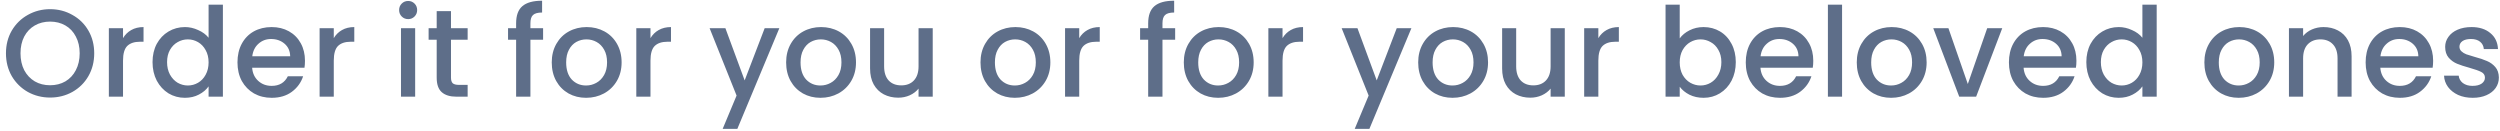 <svg width="362" height="19" viewBox="0 0 362 19" fill="none" xmlns="http://www.w3.org/2000/svg">
<path d="M7.253 14.126C6.089 14.126 5.015 13.856 4.031 13.316C3.059 12.764 2.285 12.002 1.709 11.03C1.145 10.046 0.863 8.942 0.863 7.718C0.863 6.494 1.145 5.396 1.709 4.424C2.285 3.452 3.059 2.696 4.031 2.156C5.015 1.604 6.089 1.328 7.253 1.328C8.429 1.328 9.503 1.604 10.475 2.156C11.459 2.696 12.233 3.452 12.797 4.424C13.361 5.396 13.643 6.494 13.643 7.718C13.643 8.942 13.361 10.046 12.797 11.03C12.233 12.002 11.459 12.764 10.475 13.316C9.503 13.856 8.429 14.126 7.253 14.126ZM7.253 12.344C8.081 12.344 8.819 12.158 9.467 11.786C10.115 11.402 10.619 10.862 10.979 10.166C11.351 9.458 11.537 8.642 11.537 7.718C11.537 6.794 11.351 5.984 10.979 5.288C10.619 4.592 10.115 4.058 9.467 3.686C8.819 3.314 8.081 3.128 7.253 3.128C6.425 3.128 5.687 3.314 5.039 3.686C4.391 4.058 3.881 4.592 3.509 5.288C3.149 5.984 2.969 6.794 2.969 7.718C2.969 8.642 3.149 9.458 3.509 10.166C3.881 10.862 4.391 11.402 5.039 11.786C5.687 12.158 6.425 12.344 7.253 12.344ZM17.814 5.522C18.114 5.018 18.51 4.628 19.002 4.352C19.506 4.064 20.1 3.92 20.784 3.92V6.044H20.262C19.458 6.044 18.846 6.248 18.426 6.656C18.018 7.064 17.814 7.772 17.814 8.78V14H15.762V4.082H17.814V5.522ZM22.087 8.996C22.087 8 22.291 7.118 22.698 6.35C23.119 5.582 23.683 4.988 24.39 4.568C25.11 4.136 25.909 3.92 26.785 3.92C27.433 3.92 28.069 4.064 28.692 4.352C29.328 4.628 29.832 5 30.204 5.468V0.68H32.275V14H30.204V12.506C29.869 12.986 29.401 13.382 28.8 13.694C28.212 14.006 27.535 14.162 26.767 14.162C25.902 14.162 25.11 13.946 24.39 13.514C23.683 13.07 23.119 12.458 22.698 11.678C22.291 10.886 22.087 9.992 22.087 8.996ZM30.204 9.032C30.204 8.348 30.061 7.754 29.773 7.25C29.497 6.746 29.131 6.362 28.674 6.098C28.218 5.834 27.727 5.702 27.198 5.702C26.671 5.702 26.178 5.834 25.723 6.098C25.267 6.35 24.895 6.728 24.607 7.232C24.331 7.724 24.192 8.312 24.192 8.996C24.192 9.68 24.331 10.28 24.607 10.796C24.895 11.312 25.267 11.708 25.723 11.984C26.191 12.248 26.683 12.38 27.198 12.38C27.727 12.38 28.218 12.248 28.674 11.984C29.131 11.72 29.497 11.336 29.773 10.832C30.061 10.316 30.204 9.716 30.204 9.032ZM44.16 8.798C44.16 9.17 44.136 9.506 44.088 9.806H36.51C36.57 10.598 36.864 11.234 37.392 11.714C37.92 12.194 38.568 12.434 39.336 12.434C40.44 12.434 41.22 11.972 41.676 11.048H43.89C43.59 11.96 43.044 12.71 42.252 13.298C41.472 13.874 40.5 14.162 39.336 14.162C38.388 14.162 37.536 13.952 36.78 13.532C36.036 13.1 35.448 12.5 35.016 11.732C34.596 10.952 34.386 10.052 34.386 9.032C34.386 8.012 34.59 7.118 34.998 6.35C35.418 5.57 36 4.97 36.744 4.55C37.5 4.13 38.364 3.92 39.336 3.92C40.272 3.92 41.106 4.124 41.838 4.532C42.57 4.94 43.14 5.516 43.548 6.26C43.956 6.992 44.16 7.838 44.16 8.798ZM42.018 8.15C42.006 7.394 41.736 6.788 41.208 6.332C40.68 5.876 40.026 5.648 39.246 5.648C38.538 5.648 37.932 5.876 37.428 6.332C36.924 6.776 36.624 7.382 36.528 8.15H42.018ZM48.331 5.522C48.631 5.018 49.027 4.628 49.519 4.352C50.023 4.064 50.617 3.92 51.301 3.92V6.044H50.779C49.975 6.044 49.363 6.248 48.943 6.656C48.535 7.064 48.331 7.772 48.331 8.78V14H46.279V4.082H48.331V5.522ZM59.107 2.768C58.735 2.768 58.423 2.642 58.171 2.39C57.919 2.138 57.793 1.826 57.793 1.454C57.793 1.082 57.919 0.77 58.171 0.518C58.423 0.266 58.735 0.14 59.107 0.14C59.467 0.14 59.773 0.266 60.025 0.518C60.277 0.77 60.403 1.082 60.403 1.454C60.403 1.826 60.277 2.138 60.025 2.39C59.773 2.642 59.467 2.768 59.107 2.768ZM60.115 4.082V14H58.063V4.082H60.115ZM65.303 5.756V11.246C65.303 11.618 65.387 11.888 65.555 12.056C65.735 12.212 66.035 12.29 66.455 12.29H67.715V14H66.095C65.171 14 64.463 13.784 63.971 13.352C63.479 12.92 63.233 12.218 63.233 11.246V5.756H62.063V4.082H63.233V1.616H65.303V4.082H67.715V5.756H65.303ZM78.64 5.756H76.804V14H74.734V5.756H73.564V4.082H74.734V3.38C74.734 2.24 75.034 1.412 75.634 0.896C76.246 0.368 77.2 0.104 78.496 0.104V1.814C77.872 1.814 77.434 1.934 77.182 2.174C76.93 2.402 76.804 2.804 76.804 3.38V4.082H78.64V5.756ZM84.861 14.162C83.925 14.162 83.079 13.952 82.323 13.532C81.567 13.1 80.973 12.5 80.541 11.732C80.109 10.952 79.893 10.052 79.893 9.032C79.893 8.024 80.115 7.13 80.559 6.35C81.003 5.57 81.609 4.97 82.377 4.55C83.145 4.13 84.003 3.92 84.951 3.92C85.899 3.92 86.757 4.13 87.525 4.55C88.293 4.97 88.899 5.57 89.343 6.35C89.787 7.13 90.009 8.024 90.009 9.032C90.009 10.04 89.781 10.934 89.325 11.714C88.869 12.494 88.245 13.1 87.453 13.532C86.673 13.952 85.809 14.162 84.861 14.162ZM84.861 12.38C85.389 12.38 85.881 12.254 86.337 12.002C86.805 11.75 87.183 11.372 87.471 10.868C87.759 10.364 87.903 9.752 87.903 9.032C87.903 8.312 87.765 7.706 87.489 7.214C87.213 6.71 86.847 6.332 86.391 6.08C85.935 5.828 85.443 5.702 84.915 5.702C84.387 5.702 83.895 5.828 83.439 6.08C82.995 6.332 82.641 6.71 82.377 7.214C82.113 7.706 81.981 8.312 81.981 9.032C81.981 10.1 82.251 10.928 82.791 11.516C83.343 12.092 84.033 12.38 84.861 12.38ZM94.189 5.522C94.489 5.018 94.885 4.628 95.377 4.352C95.881 4.064 96.475 3.92 97.159 3.92V6.044H96.637C95.833 6.044 95.221 6.248 94.801 6.656C94.393 7.064 94.189 7.772 94.189 8.78V14H92.137V4.082H94.189V5.522ZM112.849 4.082L106.765 18.662H104.641L106.657 13.838L102.751 4.082H105.037L107.827 11.642L110.725 4.082H112.849ZM118.8 14.162C117.864 14.162 117.018 13.952 116.262 13.532C115.506 13.1 114.912 12.5 114.48 11.732C114.048 10.952 113.832 10.052 113.832 9.032C113.832 8.024 114.054 7.13 114.498 6.35C114.942 5.57 115.548 4.97 116.316 4.55C117.084 4.13 117.942 3.92 118.89 3.92C119.838 3.92 120.696 4.13 121.464 4.55C122.232 4.97 122.838 5.57 123.282 6.35C123.726 7.13 123.948 8.024 123.948 9.032C123.948 10.04 123.72 10.934 123.264 11.714C122.808 12.494 122.184 13.1 121.392 13.532C120.612 13.952 119.748 14.162 118.8 14.162ZM118.8 12.38C119.328 12.38 119.82 12.254 120.276 12.002C120.744 11.75 121.122 11.372 121.41 10.868C121.698 10.364 121.842 9.752 121.842 9.032C121.842 8.312 121.704 7.706 121.428 7.214C121.152 6.71 120.786 6.332 120.33 6.08C119.874 5.828 119.382 5.702 118.854 5.702C118.326 5.702 117.834 5.828 117.378 6.08C116.934 6.332 116.58 6.71 116.316 7.214C116.052 7.706 115.92 8.312 115.92 9.032C115.92 10.1 116.19 10.928 116.73 11.516C117.282 12.092 117.972 12.38 118.8 12.38ZM135.058 4.082V14H133.006V12.83C132.682 13.238 132.256 13.562 131.728 13.802C131.212 14.03 130.66 14.144 130.072 14.144C129.292 14.144 128.59 13.982 127.966 13.658C127.354 13.334 126.868 12.854 126.508 12.218C126.16 11.582 125.986 10.814 125.986 9.914V4.082H128.02V9.608C128.02 10.496 128.242 11.18 128.686 11.66C129.13 12.128 129.736 12.362 130.504 12.362C131.272 12.362 131.878 12.128 132.322 11.66C132.778 11.18 133.006 10.496 133.006 9.608V4.082H135.058ZM146.944 14.162C146.008 14.162 145.162 13.952 144.406 13.532C143.65 13.1 143.056 12.5 142.624 11.732C142.192 10.952 141.976 10.052 141.976 9.032C141.976 8.024 142.198 7.13 142.642 6.35C143.086 5.57 143.692 4.97 144.46 4.55C145.228 4.13 146.086 3.92 147.034 3.92C147.982 3.92 148.84 4.13 149.608 4.55C150.376 4.97 150.982 5.57 151.426 6.35C151.87 7.13 152.092 8.024 152.092 9.032C152.092 10.04 151.864 10.934 151.408 11.714C150.952 12.494 150.328 13.1 149.536 13.532C148.756 13.952 147.892 14.162 146.944 14.162ZM146.944 12.38C147.472 12.38 147.964 12.254 148.42 12.002C148.888 11.75 149.266 11.372 149.554 10.868C149.842 10.364 149.986 9.752 149.986 9.032C149.986 8.312 149.848 7.706 149.572 7.214C149.296 6.71 148.93 6.332 148.474 6.08C148.018 5.828 147.526 5.702 146.998 5.702C146.47 5.702 145.978 5.828 145.522 6.08C145.078 6.332 144.724 6.71 144.46 7.214C144.196 7.706 144.064 8.312 144.064 9.032C144.064 10.1 144.334 10.928 144.874 11.516C145.426 12.092 146.116 12.38 146.944 12.38ZM156.272 5.522C156.572 5.018 156.968 4.628 157.46 4.352C157.964 4.064 158.558 3.92 159.242 3.92V6.044H158.72C157.916 6.044 157.304 6.248 156.884 6.656C156.476 7.064 156.272 7.772 156.272 8.78V14H154.22V4.082H156.272V5.522ZM170.162 5.756H168.326V14H166.256V5.756H165.086V4.082H166.256V3.38C166.256 2.24 166.556 1.412 167.156 0.896C167.768 0.368 168.722 0.104 170.018 0.104V1.814C169.394 1.814 168.956 1.934 168.704 2.174C168.452 2.402 168.326 2.804 168.326 3.38V4.082H170.162V5.756ZM176.383 14.162C175.447 14.162 174.601 13.952 173.845 13.532C173.089 13.1 172.495 12.5 172.063 11.732C171.631 10.952 171.415 10.052 171.415 9.032C171.415 8.024 171.637 7.13 172.081 6.35C172.525 5.57 173.131 4.97 173.899 4.55C174.667 4.13 175.525 3.92 176.473 3.92C177.421 3.92 178.279 4.13 179.047 4.55C179.815 4.97 180.421 5.57 180.865 6.35C181.309 7.13 181.531 8.024 181.531 9.032C181.531 10.04 181.303 10.934 180.847 11.714C180.391 12.494 179.767 13.1 178.975 13.532C178.195 13.952 177.331 14.162 176.383 14.162ZM176.383 12.38C176.911 12.38 177.403 12.254 177.859 12.002C178.327 11.75 178.705 11.372 178.993 10.868C179.281 10.364 179.425 9.752 179.425 9.032C179.425 8.312 179.287 7.706 179.011 7.214C178.735 6.71 178.369 6.332 177.913 6.08C177.457 5.828 176.965 5.702 176.437 5.702C175.909 5.702 175.417 5.828 174.961 6.08C174.517 6.332 174.163 6.71 173.899 7.214C173.635 7.706 173.503 8.312 173.503 9.032C173.503 10.1 173.773 10.928 174.313 11.516C174.865 12.092 175.555 12.38 176.383 12.38ZM185.711 5.522C186.011 5.018 186.407 4.628 186.899 4.352C187.403 4.064 187.997 3.92 188.681 3.92V6.044H188.159C187.355 6.044 186.743 6.248 186.323 6.656C185.915 7.064 185.711 7.772 185.711 8.78V14H183.659V4.082H185.711V5.522ZM204.371 4.082L198.287 18.662H196.163L198.179 13.838L194.273 4.082H196.559L199.349 11.642L202.247 4.082H204.371ZM210.322 14.162C209.386 14.162 208.54 13.952 207.784 13.532C207.028 13.1 206.434 12.5 206.002 11.732C205.57 10.952 205.354 10.052 205.354 9.032C205.354 8.024 205.576 7.13 206.02 6.35C206.464 5.57 207.07 4.97 207.838 4.55C208.606 4.13 209.464 3.92 210.412 3.92C211.36 3.92 212.218 4.13 212.986 4.55C213.754 4.97 214.36 5.57 214.804 6.35C215.248 7.13 215.47 8.024 215.47 9.032C215.47 10.04 215.242 10.934 214.786 11.714C214.33 12.494 213.706 13.1 212.914 13.532C212.134 13.952 211.27 14.162 210.322 14.162ZM210.322 12.38C210.85 12.38 211.342 12.254 211.798 12.002C212.266 11.75 212.644 11.372 212.932 10.868C213.22 10.364 213.364 9.752 213.364 9.032C213.364 8.312 213.226 7.706 212.95 7.214C212.674 6.71 212.308 6.332 211.852 6.08C211.396 5.828 210.904 5.702 210.376 5.702C209.848 5.702 209.356 5.828 208.9 6.08C208.456 6.332 208.102 6.71 207.838 7.214C207.574 7.706 207.442 8.312 207.442 9.032C207.442 10.1 207.712 10.928 208.252 11.516C208.804 12.092 209.494 12.38 210.322 12.38ZM226.58 4.082V14H224.528V12.83C224.204 13.238 223.778 13.562 223.25 13.802C222.734 14.03 222.182 14.144 221.594 14.144C220.814 14.144 220.112 13.982 219.488 13.658C218.876 13.334 218.39 12.854 218.03 12.218C217.682 11.582 217.508 10.814 217.508 9.914V4.082H219.542V9.608C219.542 10.496 219.764 11.18 220.208 11.66C220.652 12.128 221.258 12.362 222.026 12.362C222.794 12.362 223.4 12.128 223.844 11.66C224.3 11.18 224.528 10.496 224.528 9.608V4.082H226.58ZM231.44 5.522C231.74 5.018 232.136 4.628 232.628 4.352C233.132 4.064 233.726 3.92 234.41 3.92V6.044H233.888C233.084 6.044 232.472 6.248 232.052 6.656C231.644 7.064 231.44 7.772 231.44 8.78V14H229.388V4.082H231.44V5.522ZM243.224 5.558C243.572 5.078 244.046 4.688 244.646 4.388C245.258 4.076 245.936 3.92 246.68 3.92C247.556 3.92 248.348 4.13 249.056 4.55C249.764 4.97 250.322 5.57 250.73 6.35C251.138 7.118 251.342 8 251.342 8.996C251.342 9.992 251.138 10.886 250.73 11.678C250.322 12.458 249.758 13.07 249.038 13.514C248.33 13.946 247.544 14.162 246.68 14.162C245.912 14.162 245.228 14.012 244.628 13.712C244.04 13.412 243.572 13.028 243.224 12.56V14H241.172V0.68H243.224V5.558ZM249.254 8.996C249.254 8.312 249.11 7.724 248.822 7.232C248.546 6.728 248.174 6.35 247.706 6.098C247.25 5.834 246.758 5.702 246.23 5.702C245.714 5.702 245.222 5.834 244.754 6.098C244.298 6.362 243.926 6.746 243.638 7.25C243.362 7.754 243.224 8.348 243.224 9.032C243.224 9.716 243.362 10.316 243.638 10.832C243.926 11.336 244.298 11.72 244.754 11.984C245.222 12.248 245.714 12.38 246.23 12.38C246.758 12.38 247.25 12.248 247.706 11.984C248.174 11.708 248.546 11.312 248.822 10.796C249.11 10.28 249.254 9.68 249.254 8.996ZM262.561 8.798C262.561 9.17 262.537 9.506 262.489 9.806H254.911C254.971 10.598 255.265 11.234 255.793 11.714C256.321 12.194 256.969 12.434 257.737 12.434C258.841 12.434 259.621 11.972 260.077 11.048H262.291C261.991 11.96 261.445 12.71 260.653 13.298C259.873 13.874 258.901 14.162 257.737 14.162C256.789 14.162 255.937 13.952 255.181 13.532C254.437 13.1 253.849 12.5 253.417 11.732C252.997 10.952 252.787 10.052 252.787 9.032C252.787 8.012 252.991 7.118 253.399 6.35C253.819 5.57 254.401 4.97 255.145 4.55C255.901 4.13 256.765 3.92 257.737 3.92C258.673 3.92 259.507 4.124 260.239 4.532C260.971 4.94 261.541 5.516 261.949 6.26C262.357 6.992 262.561 7.838 262.561 8.798ZM260.419 8.15C260.407 7.394 260.137 6.788 259.609 6.332C259.081 5.876 258.427 5.648 257.647 5.648C256.939 5.648 256.333 5.876 255.829 6.332C255.325 6.776 255.025 7.382 254.929 8.15H260.419ZM266.732 0.68V14H264.68V0.68H266.732ZM273.828 14.162C272.892 14.162 272.046 13.952 271.29 13.532C270.534 13.1 269.94 12.5 269.508 11.732C269.076 10.952 268.86 10.052 268.86 9.032C268.86 8.024 269.082 7.13 269.526 6.35C269.97 5.57 270.576 4.97 271.344 4.55C272.112 4.13 272.97 3.92 273.918 3.92C274.866 3.92 275.724 4.13 276.492 4.55C277.26 4.97 277.866 5.57 278.31 6.35C278.754 7.13 278.976 8.024 278.976 9.032C278.976 10.04 278.748 10.934 278.292 11.714C277.836 12.494 277.212 13.1 276.42 13.532C275.64 13.952 274.776 14.162 273.828 14.162ZM273.828 12.38C274.356 12.38 274.848 12.254 275.304 12.002C275.772 11.75 276.15 11.372 276.438 10.868C276.726 10.364 276.87 9.752 276.87 9.032C276.87 8.312 276.732 7.706 276.456 7.214C276.18 6.71 275.814 6.332 275.358 6.08C274.902 5.828 274.41 5.702 273.882 5.702C273.354 5.702 272.862 5.828 272.406 6.08C271.962 6.332 271.608 6.71 271.344 7.214C271.08 7.706 270.948 8.312 270.948 9.032C270.948 10.1 271.218 10.928 271.758 11.516C272.31 12.092 273 12.38 273.828 12.38ZM284.939 12.164L287.747 4.082H289.925L286.145 14H283.697L279.935 4.082H282.131L284.939 12.164ZM300.666 8.798C300.666 9.17 300.642 9.506 300.594 9.806H293.016C293.076 10.598 293.37 11.234 293.898 11.714C294.426 12.194 295.074 12.434 295.842 12.434C296.946 12.434 297.726 11.972 298.182 11.048H300.396C300.096 11.96 299.55 12.71 298.758 13.298C297.978 13.874 297.006 14.162 295.842 14.162C294.894 14.162 294.042 13.952 293.286 13.532C292.542 13.1 291.954 12.5 291.522 11.732C291.102 10.952 290.892 10.052 290.892 9.032C290.892 8.012 291.096 7.118 291.504 6.35C291.924 5.57 292.506 4.97 293.25 4.55C294.006 4.13 294.87 3.92 295.842 3.92C296.778 3.92 297.612 4.124 298.344 4.532C299.076 4.94 299.646 5.516 300.054 6.26C300.462 6.992 300.666 7.838 300.666 8.798ZM298.524 8.15C298.512 7.394 298.242 6.788 297.714 6.332C297.186 5.876 296.532 5.648 295.752 5.648C295.044 5.648 294.438 5.876 293.934 6.332C293.43 6.776 293.13 7.382 293.034 8.15H298.524ZM302.101 8.996C302.101 8 302.305 7.118 302.713 6.35C303.133 5.582 303.697 4.988 304.405 4.568C305.125 4.136 305.923 3.92 306.799 3.92C307.447 3.92 308.083 4.064 308.707 4.352C309.343 4.628 309.847 5 310.219 5.468V0.68H312.289V14H310.219V12.506C309.883 12.986 309.415 13.382 308.815 13.694C308.227 14.006 307.549 14.162 306.781 14.162C305.917 14.162 305.125 13.946 304.405 13.514C303.697 13.07 303.133 12.458 302.713 11.678C302.305 10.886 302.101 9.992 302.101 8.996ZM310.219 9.032C310.219 8.348 310.075 7.754 309.787 7.25C309.511 6.746 309.145 6.362 308.689 6.098C308.233 5.834 307.741 5.702 307.213 5.702C306.685 5.702 306.193 5.834 305.737 6.098C305.281 6.35 304.909 6.728 304.621 7.232C304.345 7.724 304.207 8.312 304.207 8.996C304.207 9.68 304.345 10.28 304.621 10.796C304.909 11.312 305.281 11.708 305.737 11.984C306.205 12.248 306.697 12.38 307.213 12.38C307.741 12.38 308.233 12.248 308.689 11.984C309.145 11.72 309.511 11.336 309.787 10.832C310.075 10.316 310.219 9.716 310.219 9.032ZM324.162 14.162C323.226 14.162 322.38 13.952 321.624 13.532C320.868 13.1 320.274 12.5 319.842 11.732C319.41 10.952 319.194 10.052 319.194 9.032C319.194 8.024 319.416 7.13 319.86 6.35C320.304 5.57 320.91 4.97 321.678 4.55C322.446 4.13 323.304 3.92 324.252 3.92C325.2 3.92 326.058 4.13 326.826 4.55C327.594 4.97 328.2 5.57 328.644 6.35C329.088 7.13 329.31 8.024 329.31 9.032C329.31 10.04 329.082 10.934 328.626 11.714C328.17 12.494 327.546 13.1 326.754 13.532C325.974 13.952 325.11 14.162 324.162 14.162ZM324.162 12.38C324.69 12.38 325.182 12.254 325.638 12.002C326.106 11.75 326.484 11.372 326.772 10.868C327.06 10.364 327.204 9.752 327.204 9.032C327.204 8.312 327.066 7.706 326.79 7.214C326.514 6.71 326.148 6.332 325.692 6.08C325.236 5.828 324.744 5.702 324.216 5.702C323.688 5.702 323.196 5.828 322.74 6.08C322.296 6.332 321.942 6.71 321.678 7.214C321.414 7.706 321.282 8.312 321.282 9.032C321.282 10.1 321.552 10.928 322.092 11.516C322.644 12.092 323.334 12.38 324.162 12.38ZM336.443 3.92C337.223 3.92 337.919 4.082 338.531 4.406C339.155 4.73 339.641 5.21 339.989 5.846C340.337 6.482 340.511 7.25 340.511 8.15V14H338.477V8.456C338.477 7.568 338.255 6.89 337.811 6.422C337.367 5.942 336.761 5.702 335.993 5.702C335.225 5.702 334.613 5.942 334.157 6.422C333.713 6.89 333.491 7.568 333.491 8.456V14H331.439V4.082H333.491V5.216C333.827 4.808 334.253 4.49 334.769 4.262C335.297 4.034 335.855 3.92 336.443 3.92ZM352.318 8.798C352.318 9.17 352.294 9.506 352.246 9.806H344.668C344.728 10.598 345.022 11.234 345.55 11.714C346.078 12.194 346.726 12.434 347.494 12.434C348.598 12.434 349.378 11.972 349.834 11.048H352.048C351.748 11.96 351.202 12.71 350.41 13.298C349.63 13.874 348.658 14.162 347.494 14.162C346.546 14.162 345.694 13.952 344.938 13.532C344.194 13.1 343.606 12.5 343.174 11.732C342.754 10.952 342.544 10.052 342.544 9.032C342.544 8.012 342.748 7.118 343.156 6.35C343.576 5.57 344.158 4.97 344.902 4.55C345.658 4.13 346.522 3.92 347.494 3.92C348.43 3.92 349.264 4.124 349.996 4.532C350.728 4.94 351.298 5.516 351.706 6.26C352.114 6.992 352.318 7.838 352.318 8.798ZM350.176 8.15C350.164 7.394 349.894 6.788 349.366 6.332C348.838 5.876 348.184 5.648 347.404 5.648C346.696 5.648 346.09 5.876 345.586 6.332C345.082 6.776 344.782 7.382 344.686 8.15H350.176ZM358.038 14.162C357.258 14.162 356.556 14.024 355.932 13.748C355.32 13.46 354.834 13.076 354.474 12.596C354.114 12.104 353.922 11.558 353.898 10.958H356.022C356.058 11.378 356.256 11.732 356.616 12.02C356.988 12.296 357.45 12.434 358.002 12.434C358.578 12.434 359.022 12.326 359.334 12.11C359.658 11.882 359.82 11.594 359.82 11.246C359.82 10.874 359.64 10.598 359.28 10.418C358.932 10.238 358.374 10.04 357.606 9.824C356.862 9.62 356.256 9.422 355.788 9.23C355.32 9.038 354.912 8.744 354.564 8.348C354.228 7.952 354.06 7.43 354.06 6.782C354.06 6.254 354.216 5.774 354.528 5.342C354.84 4.898 355.284 4.55 355.86 4.298C356.448 4.046 357.12 3.92 357.876 3.92C359.004 3.92 359.91 4.208 360.594 4.784C361.29 5.348 361.662 6.122 361.71 7.106H359.658C359.622 6.662 359.442 6.308 359.118 6.044C358.794 5.78 358.356 5.648 357.804 5.648C357.264 5.648 356.85 5.75 356.562 5.954C356.274 6.158 356.13 6.428 356.13 6.764C356.13 7.028 356.226 7.25 356.418 7.43C356.61 7.61 356.844 7.754 357.12 7.862C357.396 7.958 357.804 8.084 358.344 8.24C359.064 8.432 359.652 8.63 360.108 8.834C360.576 9.026 360.978 9.314 361.314 9.698C361.65 10.082 361.824 10.592 361.836 11.228C361.836 11.792 361.68 12.296 361.368 12.74C361.056 13.184 360.612 13.532 360.036 13.784C359.472 14.036 358.806 14.162 358.038 14.162Z" fill="#5E6E89"/>
</svg>
